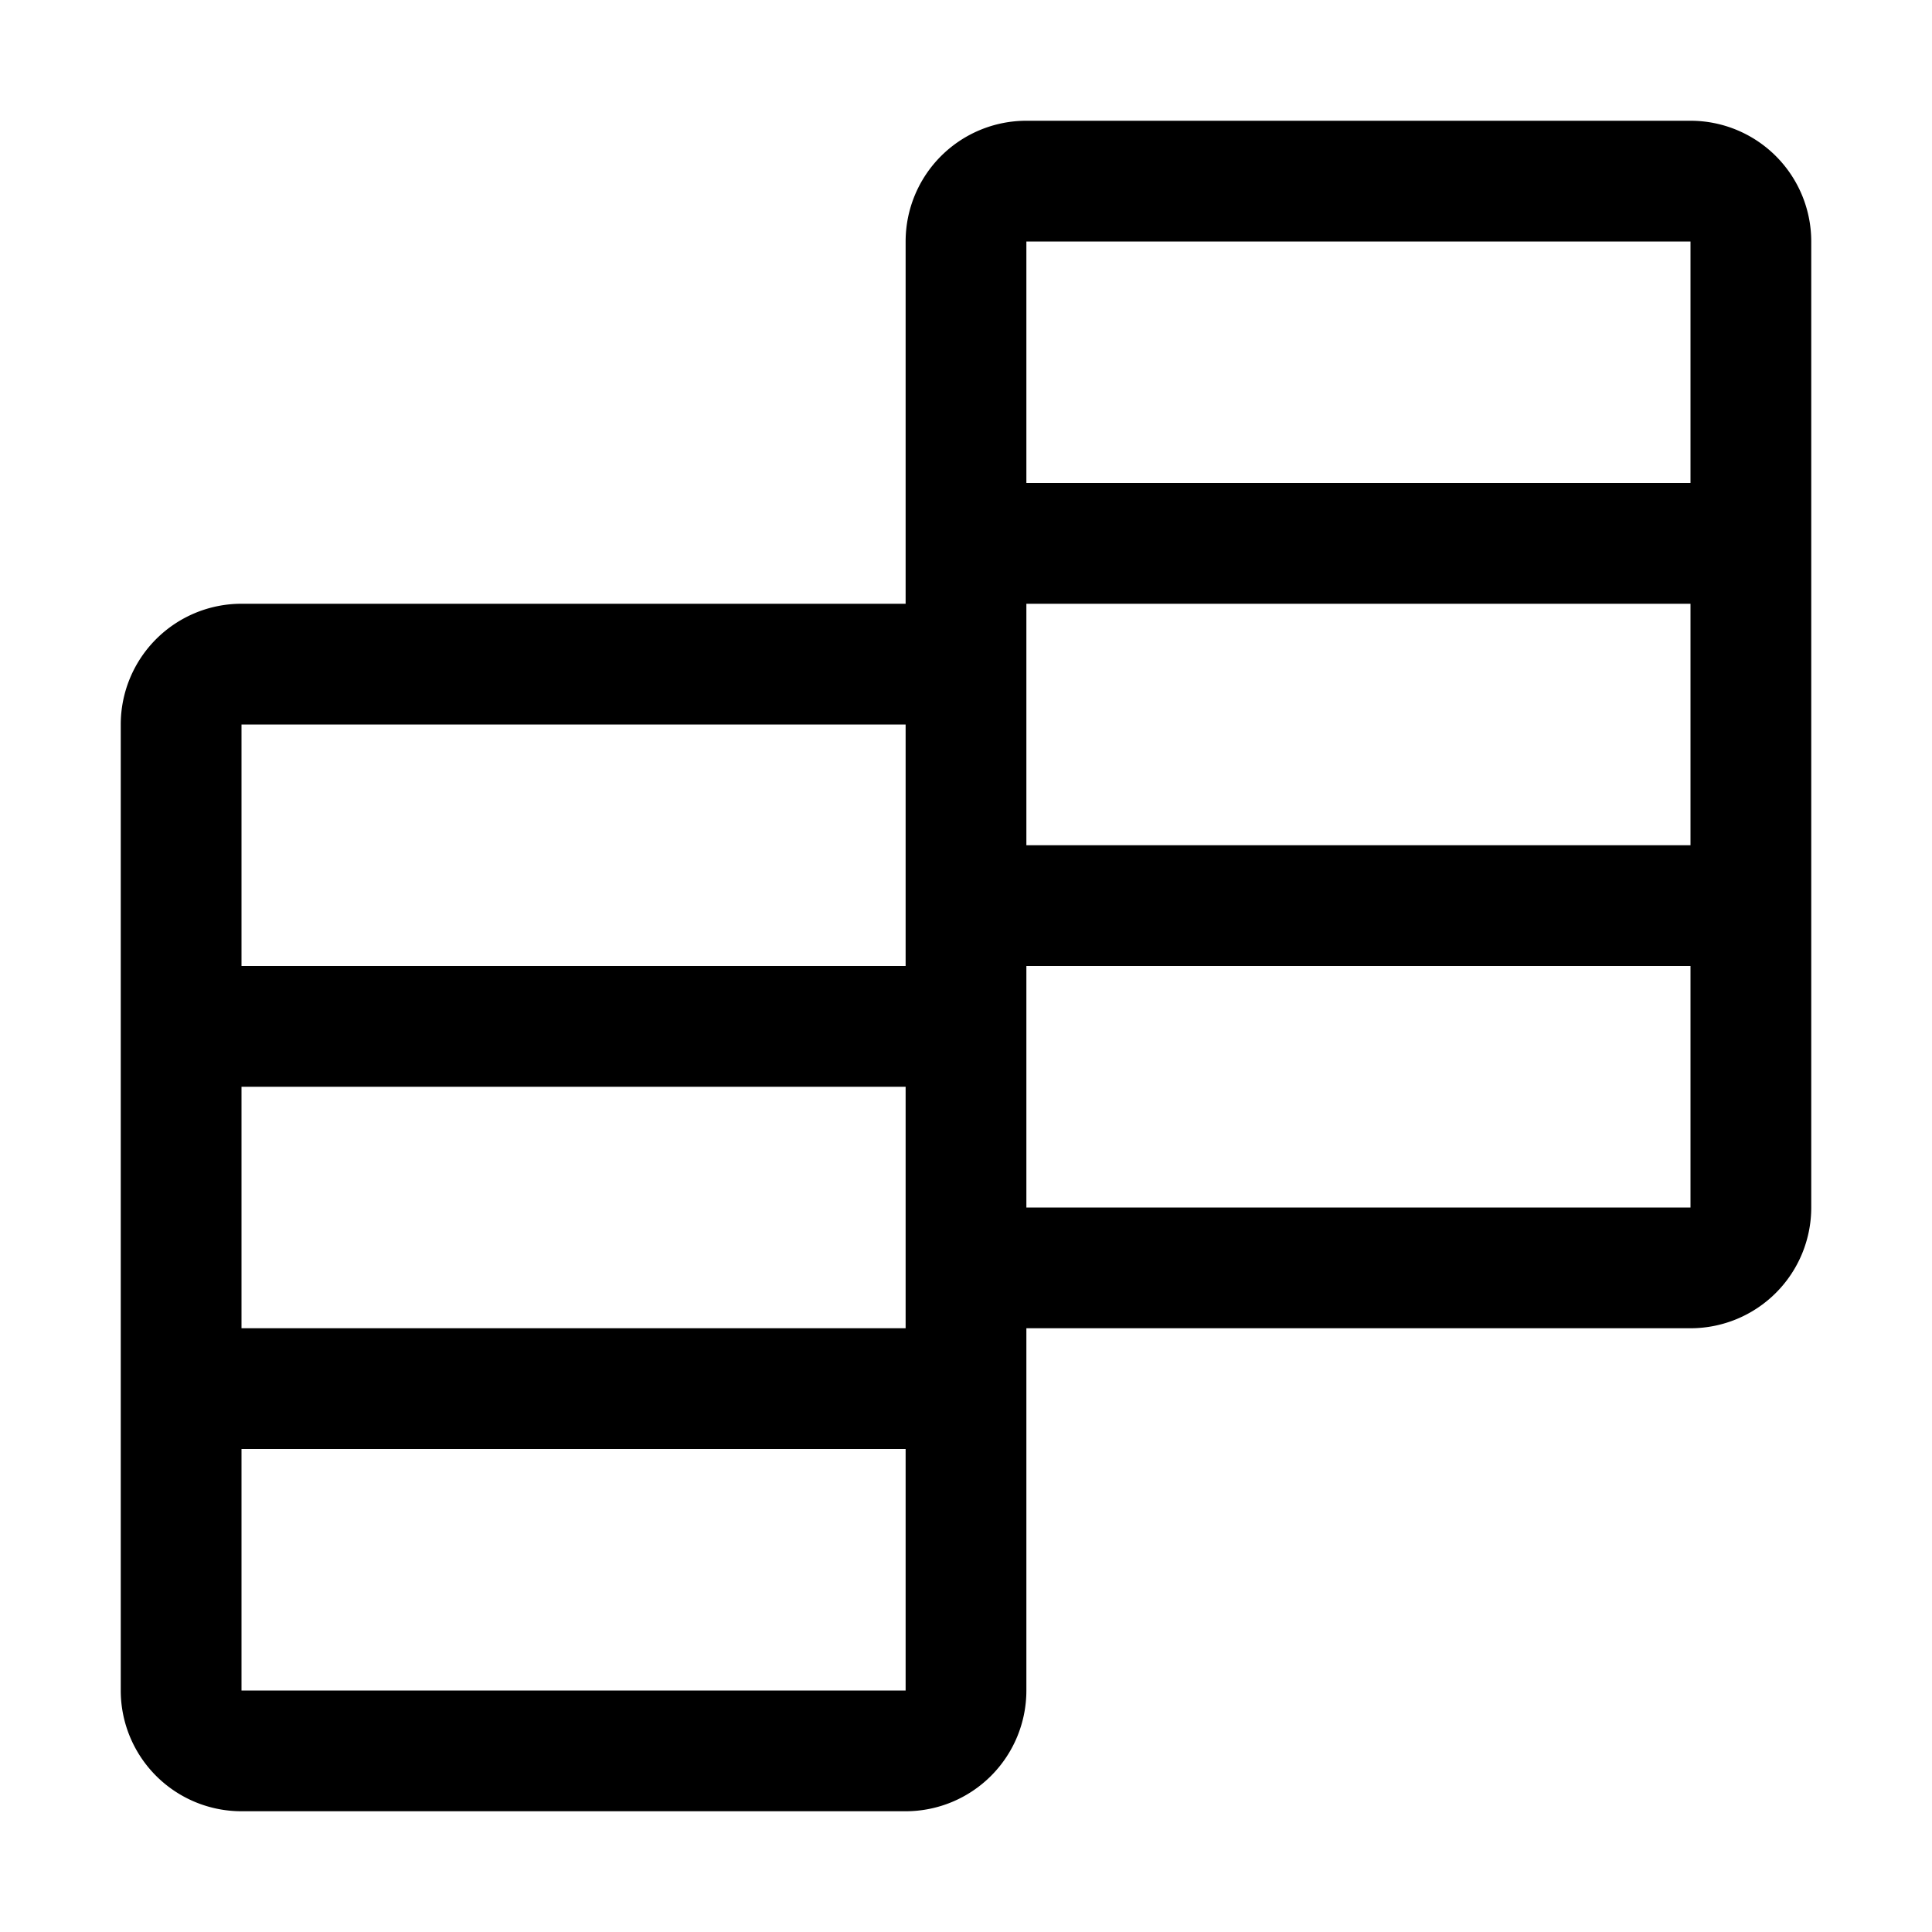<svg xmlns="http://www.w3.org/2000/svg" viewBox="0 0 32 32" aria-label="data vis 2" role="img" fill="currentColor" focusable="false"><path d="M28 2H17a2 2 0 0 0-2 2v6H4a2 2 0 0 0-2 2v16a2 2 0 0 0 2 2h11a2 2 0 0 0 2-2v-6h11a2 2 0 0 0 2-2V4a2 2 0 0 0-2-2Zm0 2v4H17V4ZM15 22H4v-4h11Zm2-12h11v4H17Zm-2 2v4H4v-4ZM4 28v-4h11v4Zm13-8v-4h11v4Z"/></svg>